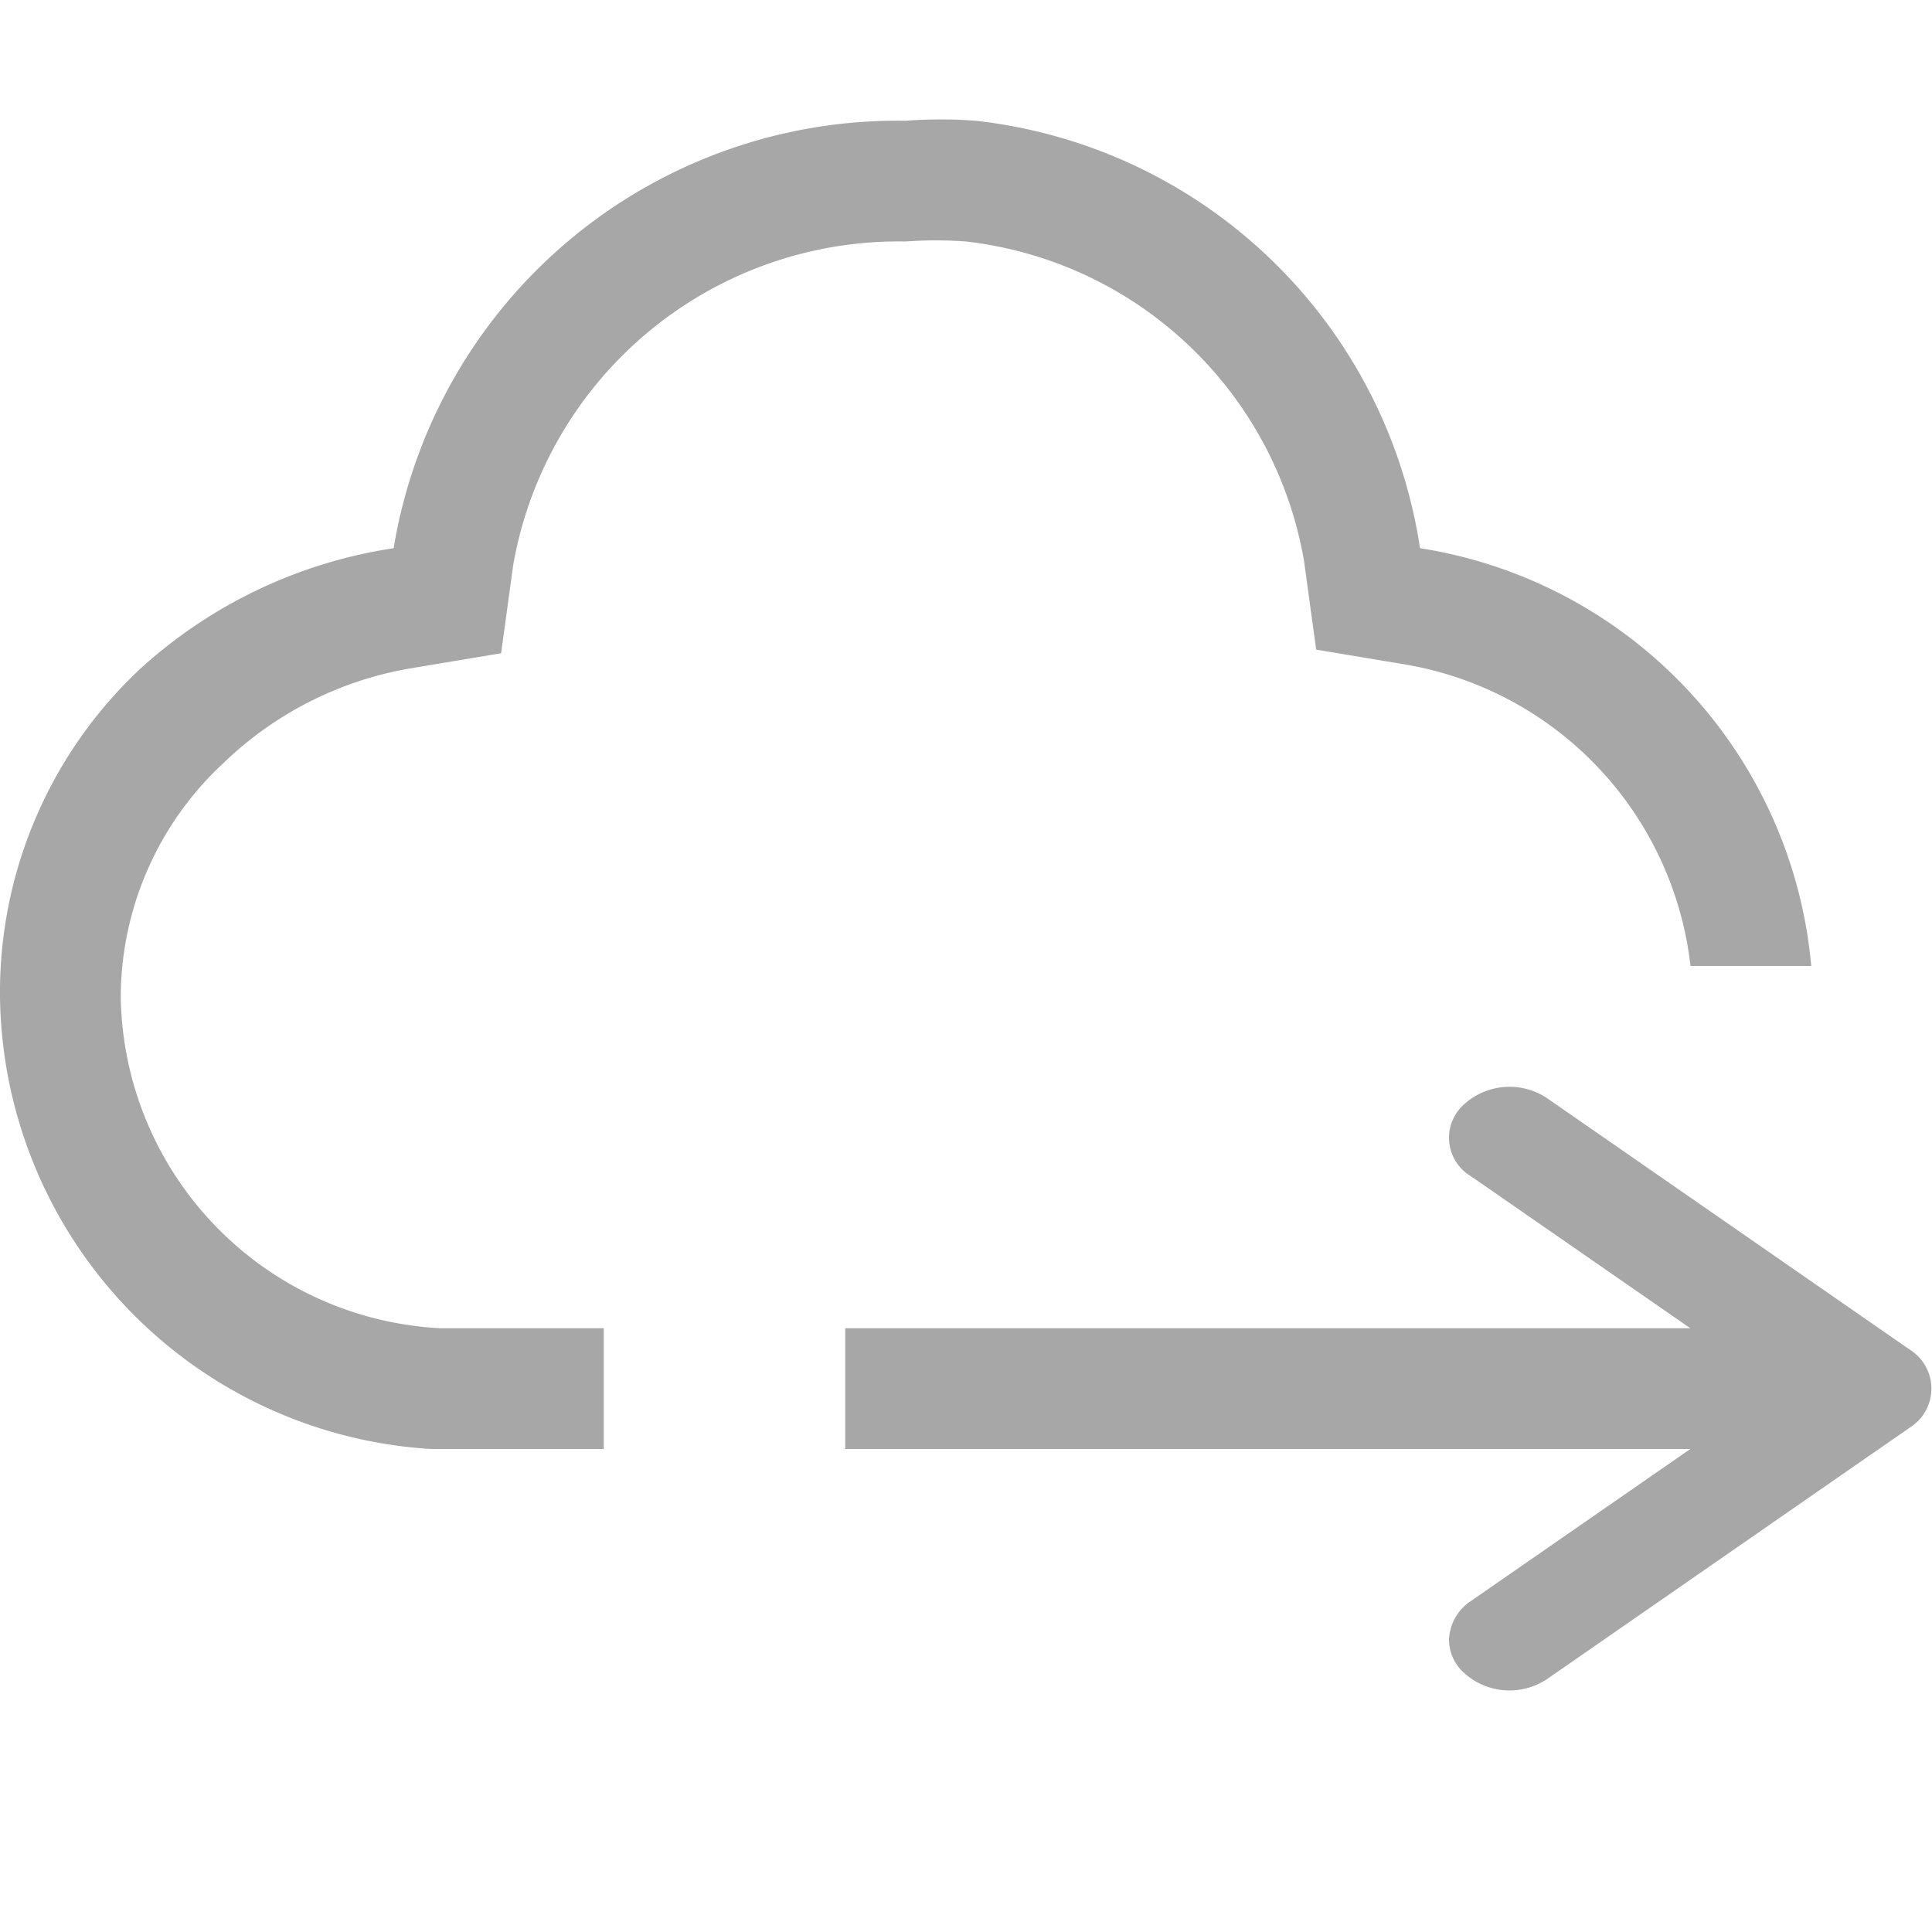<svg id="图层_1" data-name="图层 1" xmlns="http://www.w3.org/2000/svg" viewBox="0 0 16 16"><defs><style>.cls-1{fill:#a7a7a7;}</style></defs><path class="cls-1" d="M12,13.58a.4.4,0,0,1,.18-.32l2.54-1.76L12.18,9.74a.37.37,0,0,1-.06-.59.56.56,0,0,1,.7-.05l3,2.08a.38.38,0,0,1,0,.64l-3,2.08a.56.56,0,0,1-.7-.05A.37.37,0,0,1,12,13.58Z"/><path class="cls-1" d="M3.65,11A2.79,2.79,0,0,1,1,8.26a2.65,2.65,0,0,1,.85-1.94,2.94,2.94,0,0,1,1.58-.79l.72-.12.1-.73A3.24,3.24,0,0,1,7.5,2,3.4,3.4,0,0,1,8,2a3.21,3.21,0,0,1,2.8,2.65l.1.73.72.12A2.86,2.86,0,0,1,14,8h1a3.85,3.85,0,0,0-3.24-3.46A4.19,4.19,0,0,0,8.08,1,3.86,3.86,0,0,0,7.5,1,4.23,4.23,0,0,0,3.26,4.54a4,4,0,0,0-2.1,1A3.67,3.67,0,0,0,0,8.26,3.8,3.8,0,0,0,3.57,12l.95,0H5V11H4.56Z"/><rect class="cls-1" x="7" y="11" width="8" height="1"/></svg>